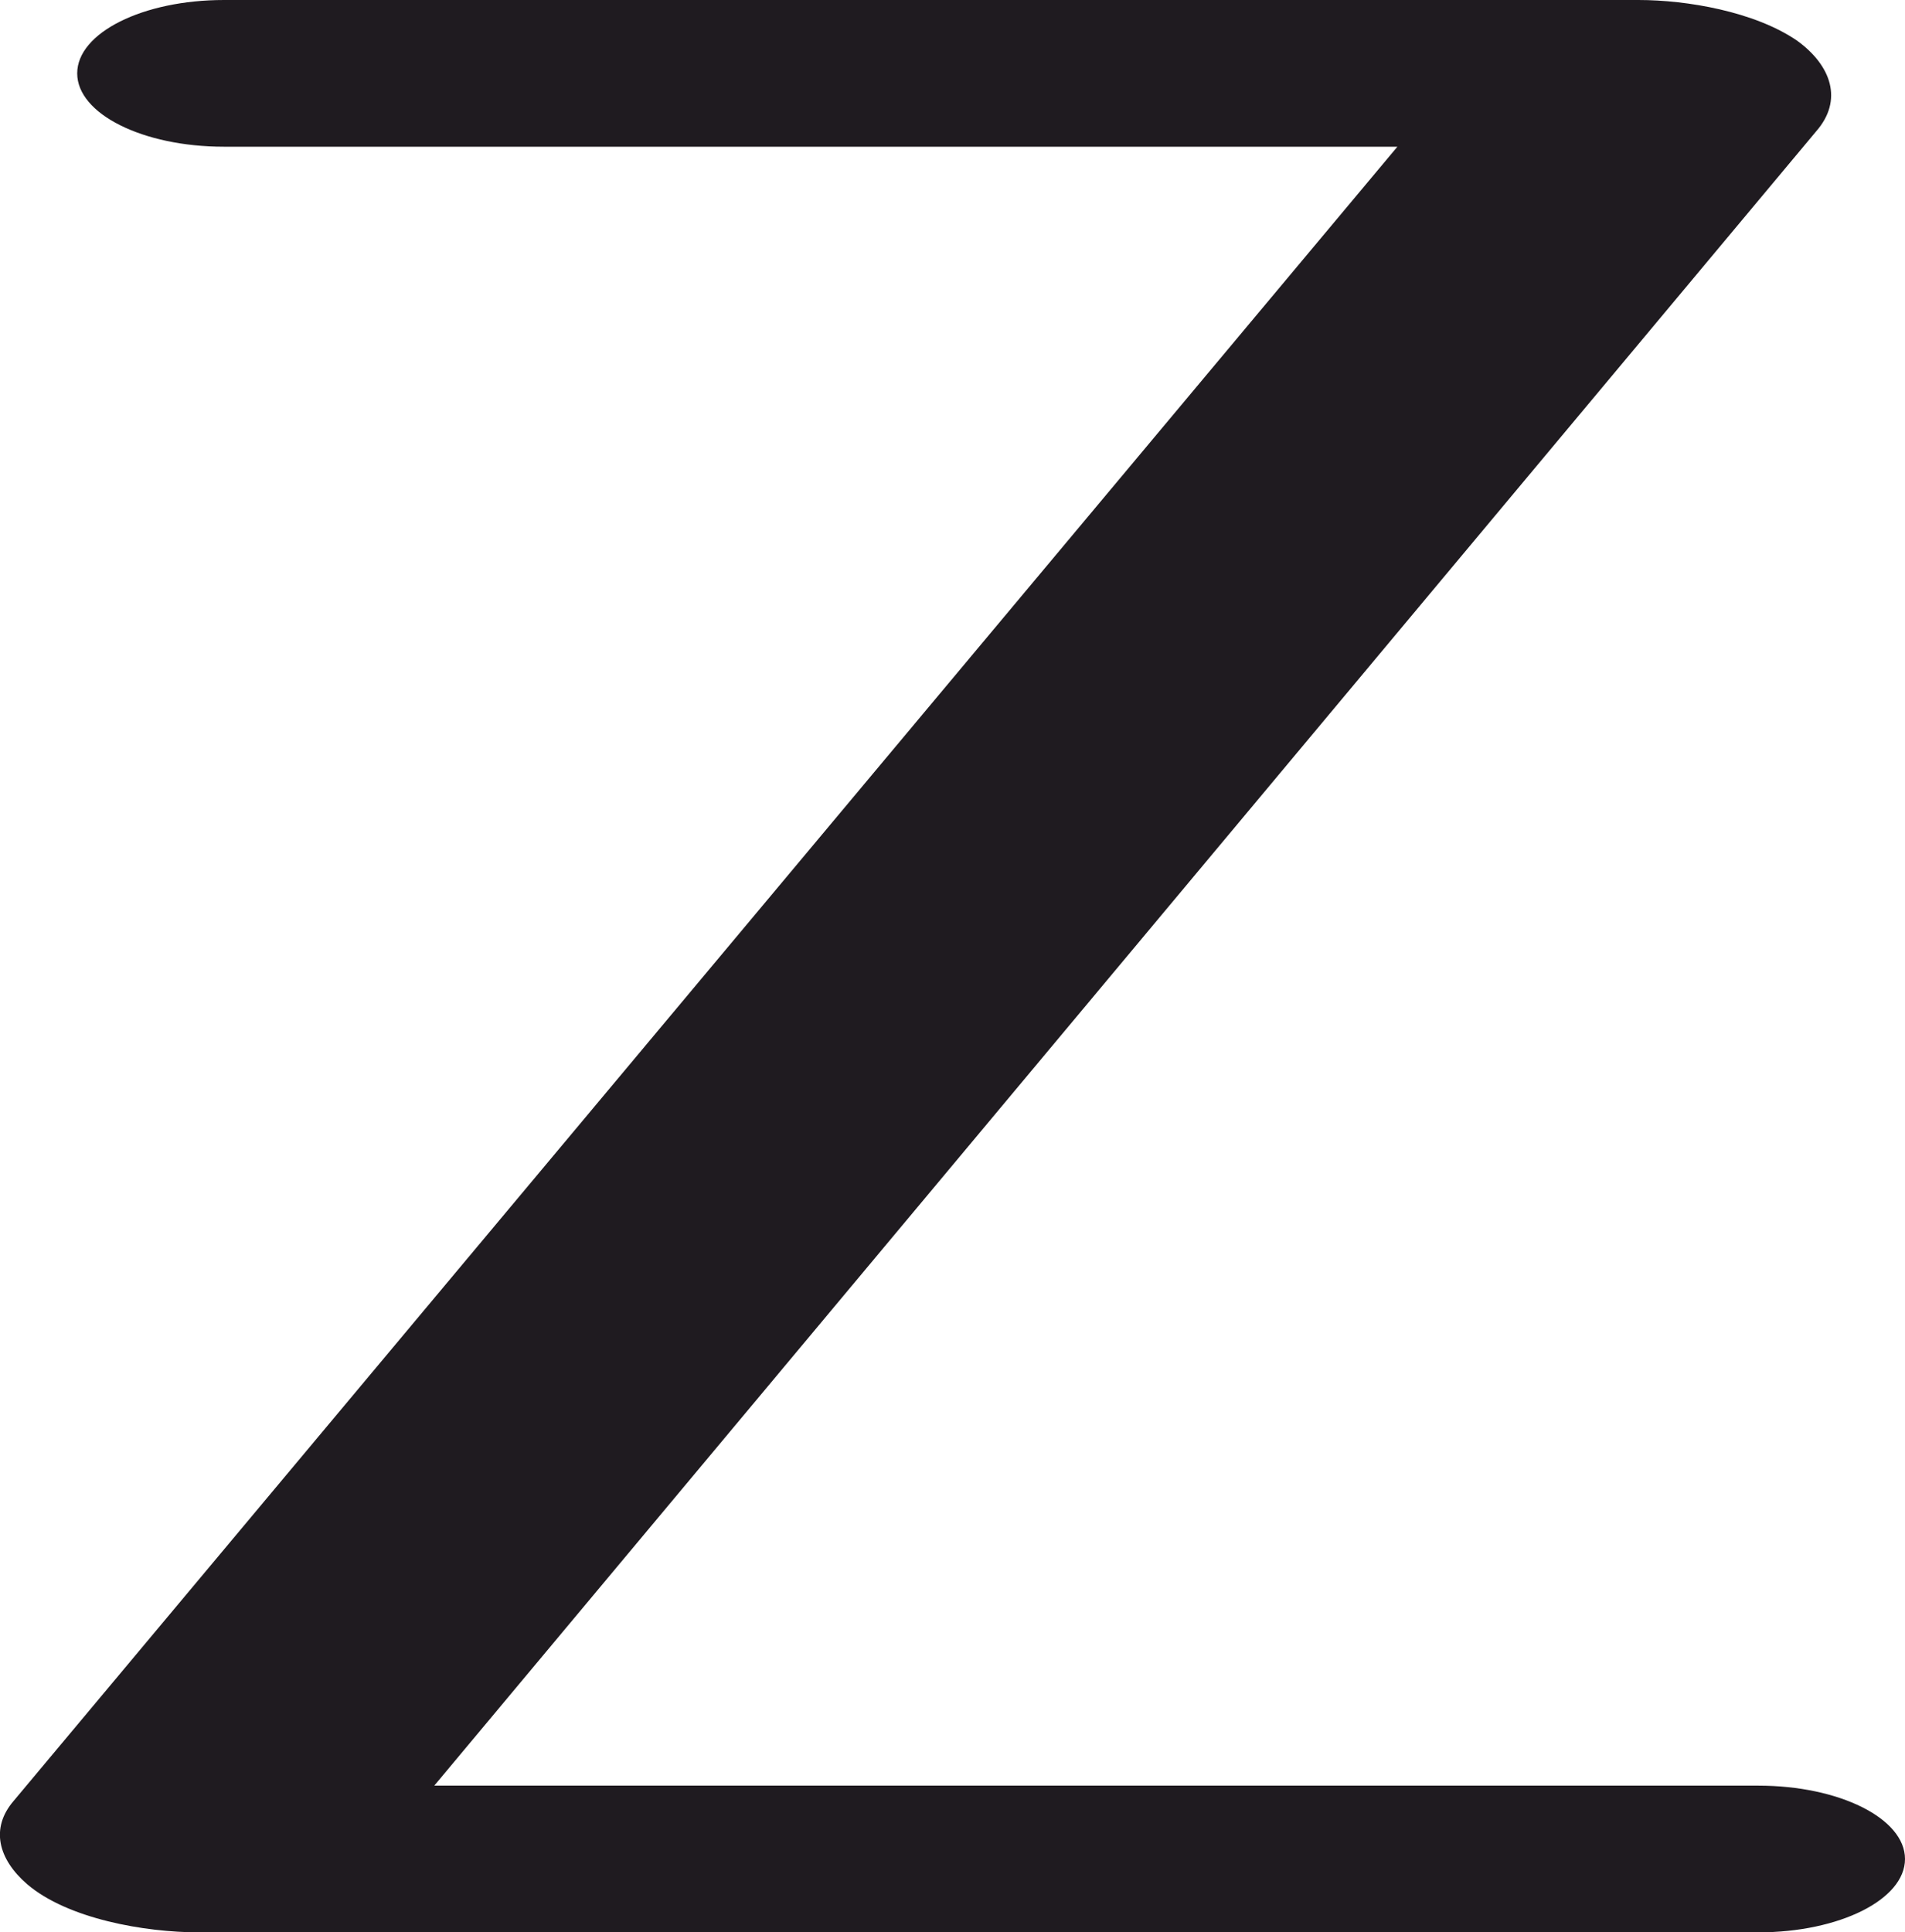 <?xml version="1.0" encoding="UTF-8"?>
<!DOCTYPE svg PUBLIC "-//W3C//DTD SVG 1.1//EN" "http://www.w3.org/Graphics/SVG/1.1/DTD/svg11.dtd">
<!-- Creator: CorelDRAW X8 -->
<svg xmlns="http://www.w3.org/2000/svg" xml:space="preserve" width="987px" height="1001px" version="1.1" style="shape-rendering:geometricPrecision; text-rendering:geometricPrecision; image-rendering:optimizeQuality; fill-rule:evenodd; clip-rule:evenodd"
viewBox="0 0 987 1001"
 xmlns:xlink="http://www.w3.org/1999/xlink">
 <defs>
  <style type="text/css">
   <![CDATA[
    .fil0 {fill:#1F1B20;fill-rule:nonzero}
   ]]>
  </style>
 </defs>
 <g id="Layer_x0020_1">
  <path class="fil0" d="M116 76c-42,0 -76,-17 -76,-38 0,-21 34,-38 76,-38l733 0c25,0 60,6 82,21 18,13 24,31 10,47l-716 857 686 0c42,0 76,17 76,38 0,21 -34,38 -76,38l-808 0c-28,0 -68,-7 -89,-25 -15,-13 -19,-29 -7,-43l717 -857 -608 0z"/>
 </g>
</svg>

